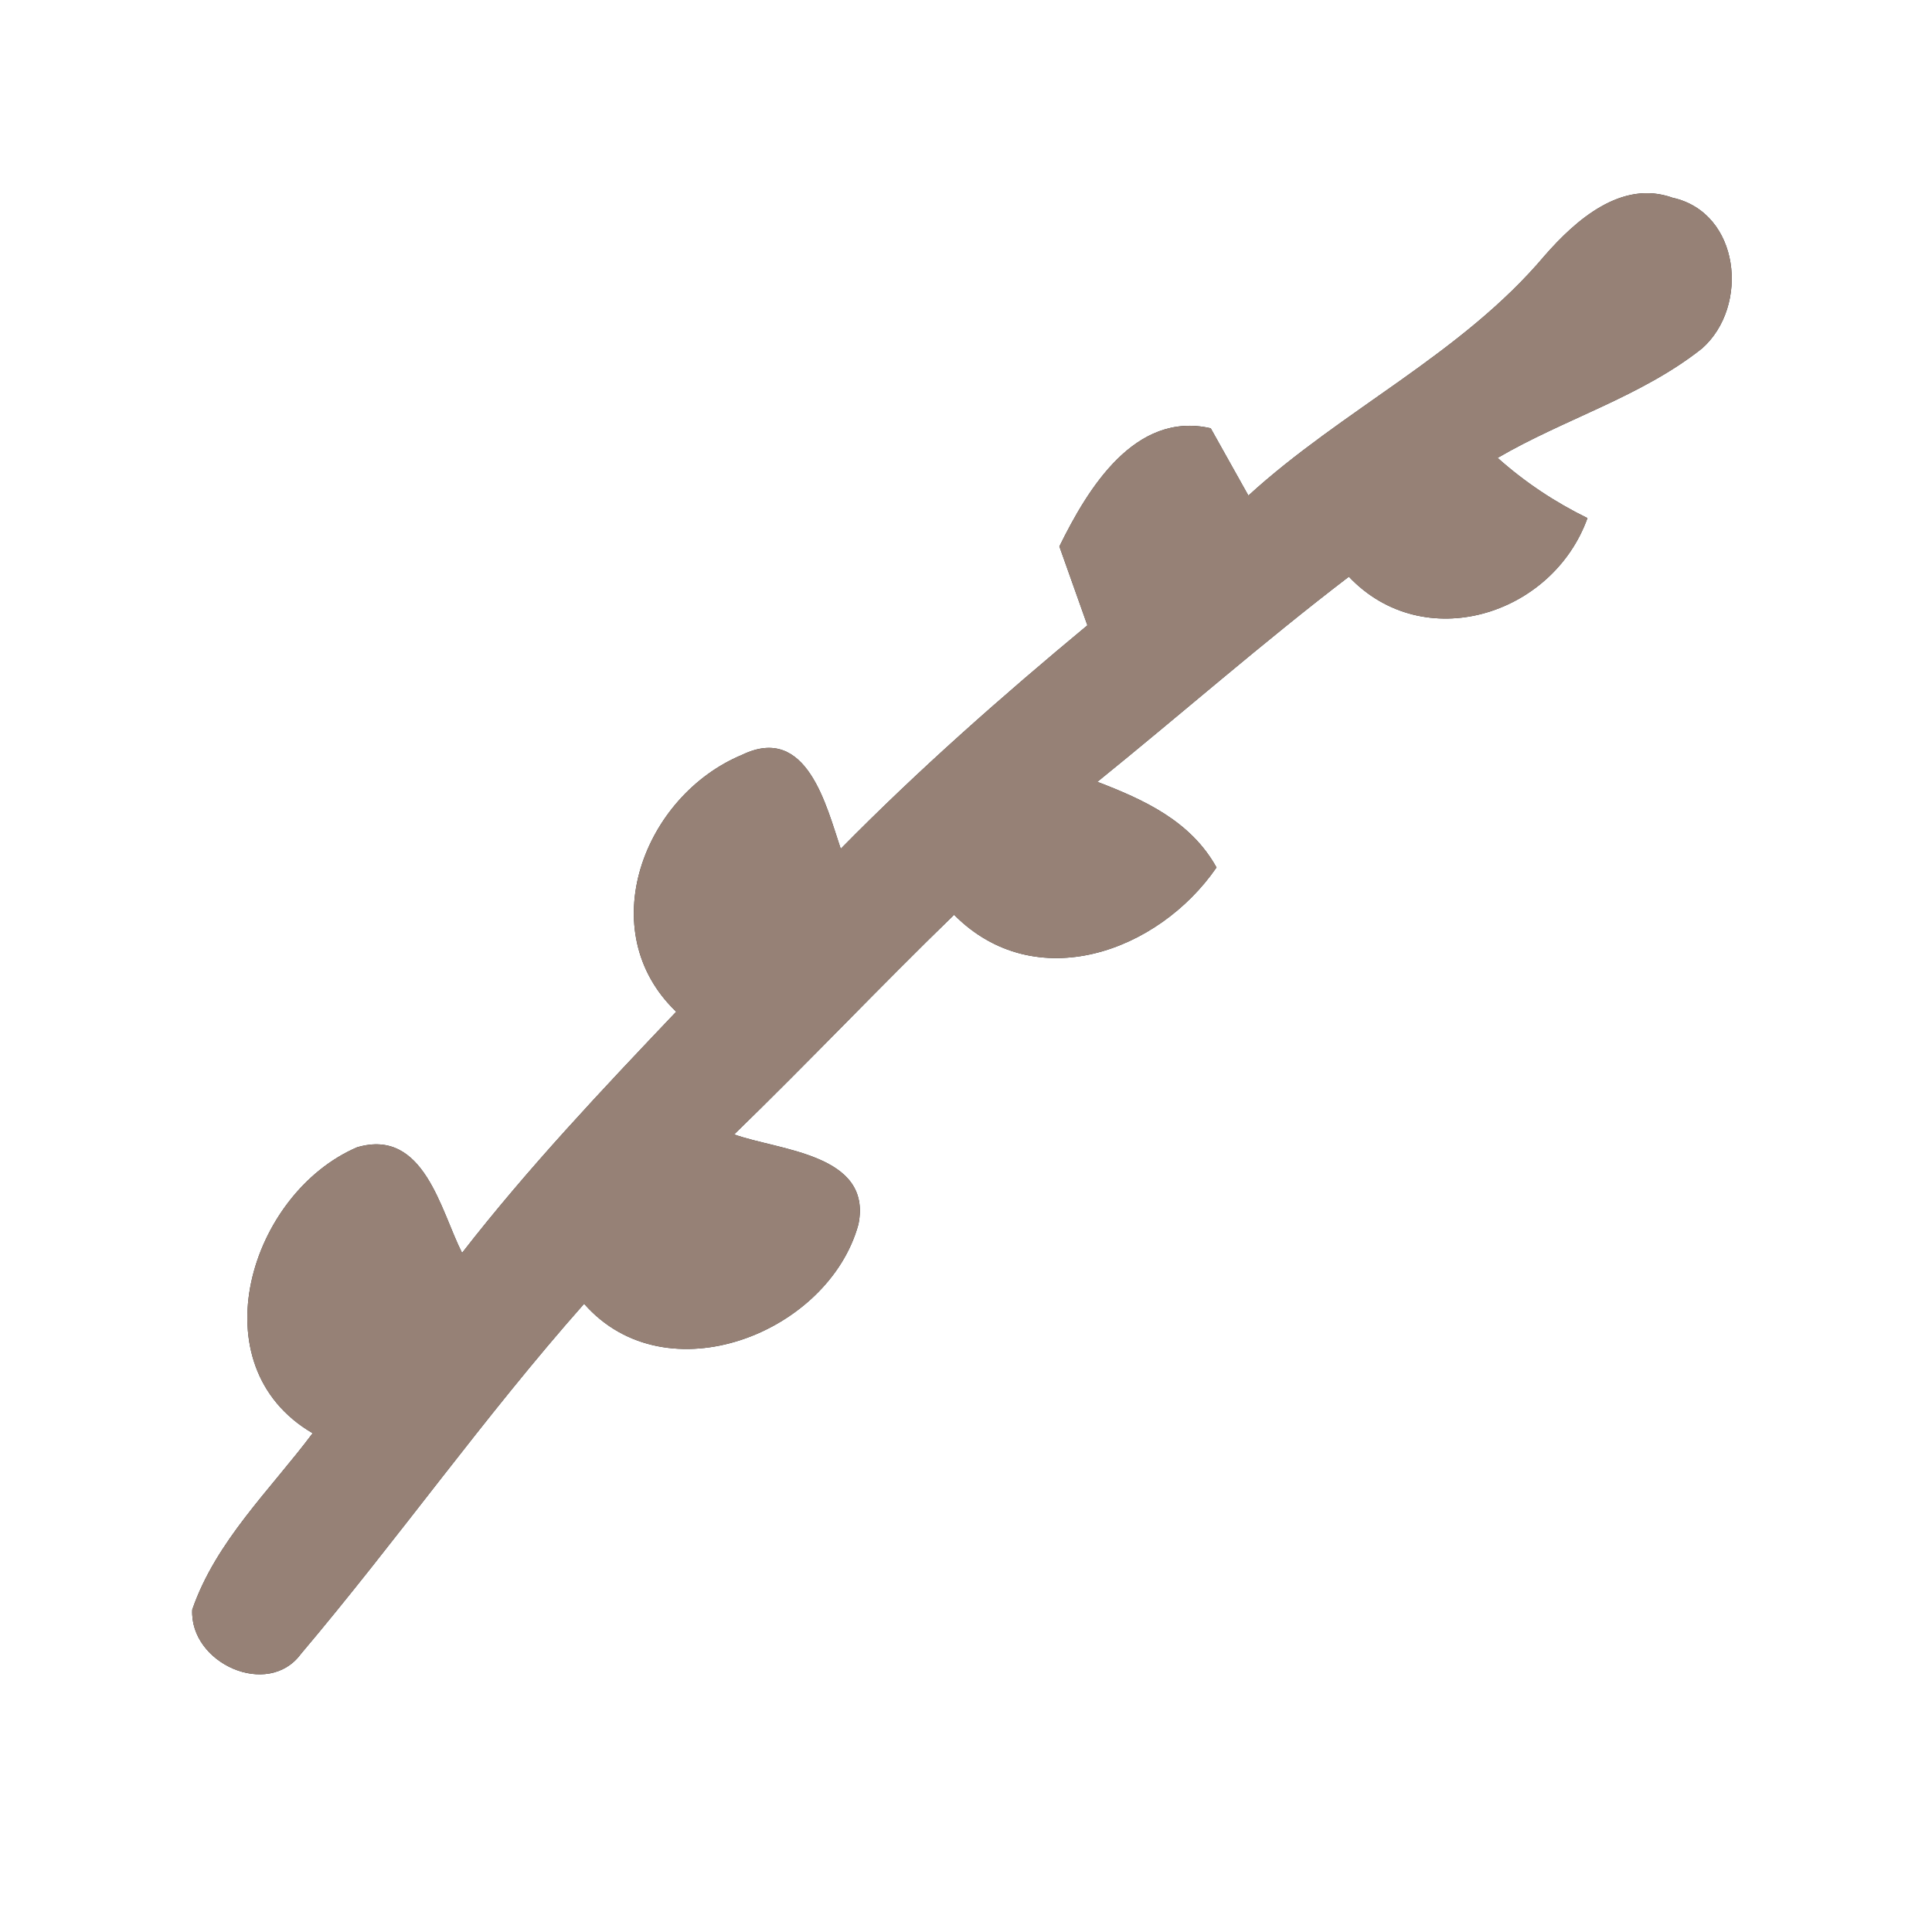 <?xml version="1.0" encoding="UTF-8" ?>
<!DOCTYPE svg PUBLIC "-//W3C//DTD SVG 1.1//EN" "http://www.w3.org/Graphics/SVG/1.1/DTD/svg11.dtd">
<svg width="60pt" height="60pt" viewBox="0 0 60 60" version="1.1" xmlns="http://www.w3.org/2000/svg">
<rect x="0" y="0" width="60" height="60" fill="#333333" stroke="none"/>
<g id="#ffffffff">
<path fill="#ffffff" opacity="1.00" d=" M 0.00 0.00 L 60.00 0.00 L 60.00 60.00 L 0.00 60.00 L 0.00 0.00 M 47.97 7.94 C 45.40 10.99 41.69 12.72 38.77 15.39 C 38.48 14.87 37.89 13.82 37.60 13.30 C 35.24 12.76 33.78 15.18 32.90 16.97 C 33.19 17.78 33.48 18.60 33.77 19.42 C 31.12 21.62 28.53 23.90 26.11 26.36 C 25.66 25.03 25.06 22.47 23.05 23.44 C 19.99 24.71 18.38 28.91 21.00 31.42 C 18.70 33.84 16.40 36.27 14.35 38.91 C 13.68 37.59 13.17 35.02 11.09 35.63 C 7.76 37.06 6.11 42.41 9.71 44.51 C 8.39 46.27 6.70 47.87 5.97 49.99 C 5.89 51.66 8.32 52.75 9.34 51.37 C 12.35 47.81 15.04 43.99 18.14 40.49 C 20.69 43.40 25.74 41.40 26.66 38.02 C 27.10 35.83 24.18 35.73 22.80 35.23 C 25.11 32.99 27.32 30.65 29.63 28.41 C 32.15 30.95 35.97 29.57 37.78 26.94 C 36.98 25.50 35.54 24.84 34.08 24.28 C 36.69 22.17 39.22 19.95 41.89 17.91 C 44.21 20.36 48.21 19.12 49.30 16.09 C 48.28 15.59 47.35 14.97 46.51 14.22 C 48.58 13.01 50.97 12.32 52.86 10.82 C 54.34 9.51 54.04 6.60 51.94 6.14 C 50.36 5.57 48.93 6.84 47.97 7.94 Z" />
</g>
<g id="#000000ff">
<path fill="#968176" opacity="1.00" d=" M 47.97 7.94 C 48.93 6.84 50.36 5.57 51.94 6.14 C 54.04 6.60 54.34 9.51 52.86 10.82 C 50.97 12.32 48.58 13.01 46.51 14.22 C 47.35 14.97 48.28 15.59 49.30 16.09 C 48.21 19.12 44.21 20.36 41.89 17.91 C 39.22 19.95 36.69 22.17 34.08 24.28 C 35.54 24.84 36.98 25.50 37.78 26.94 C 35.97 29.57 32.15 30.95 29.63 28.41 C 27.32 30.65 25.11 32.99 22.80 35.23 C 24.18 35.73 27.10 35.83 26.66 38.02 C 25.74 41.40 20.69 43.40 18.14 40.49 C 15.04 43.99 12.35 47.81 9.34 51.37 C 8.32 52.75 5.89 51.66 5.97 49.99 C 6.70 47.87 8.39 46.27 9.71 44.51 C 6.11 42.41 7.76 37.06 11.09 35.63 C 13.17 35.02 13.68 37.59 14.35 38.91 C 16.40 36.27 18.70 33.84 21.00 31.42 C 18.38 28.91 19.99 24.71 23.05 23.44 C 25.06 22.47 25.66 25.03 26.11 26.36 C 28.53 23.90 31.12 21.62 33.77 19.42 C 33.48 18.60 33.19 17.78 32.90 16.97 C 33.78 15.18 35.24 12.76 37.60 13.30 C 37.89 13.82 38.48 14.87 38.77 15.39 C 41.69 12.72 45.40 10.99 47.97 7.94 Z" />
</g>
</svg>
